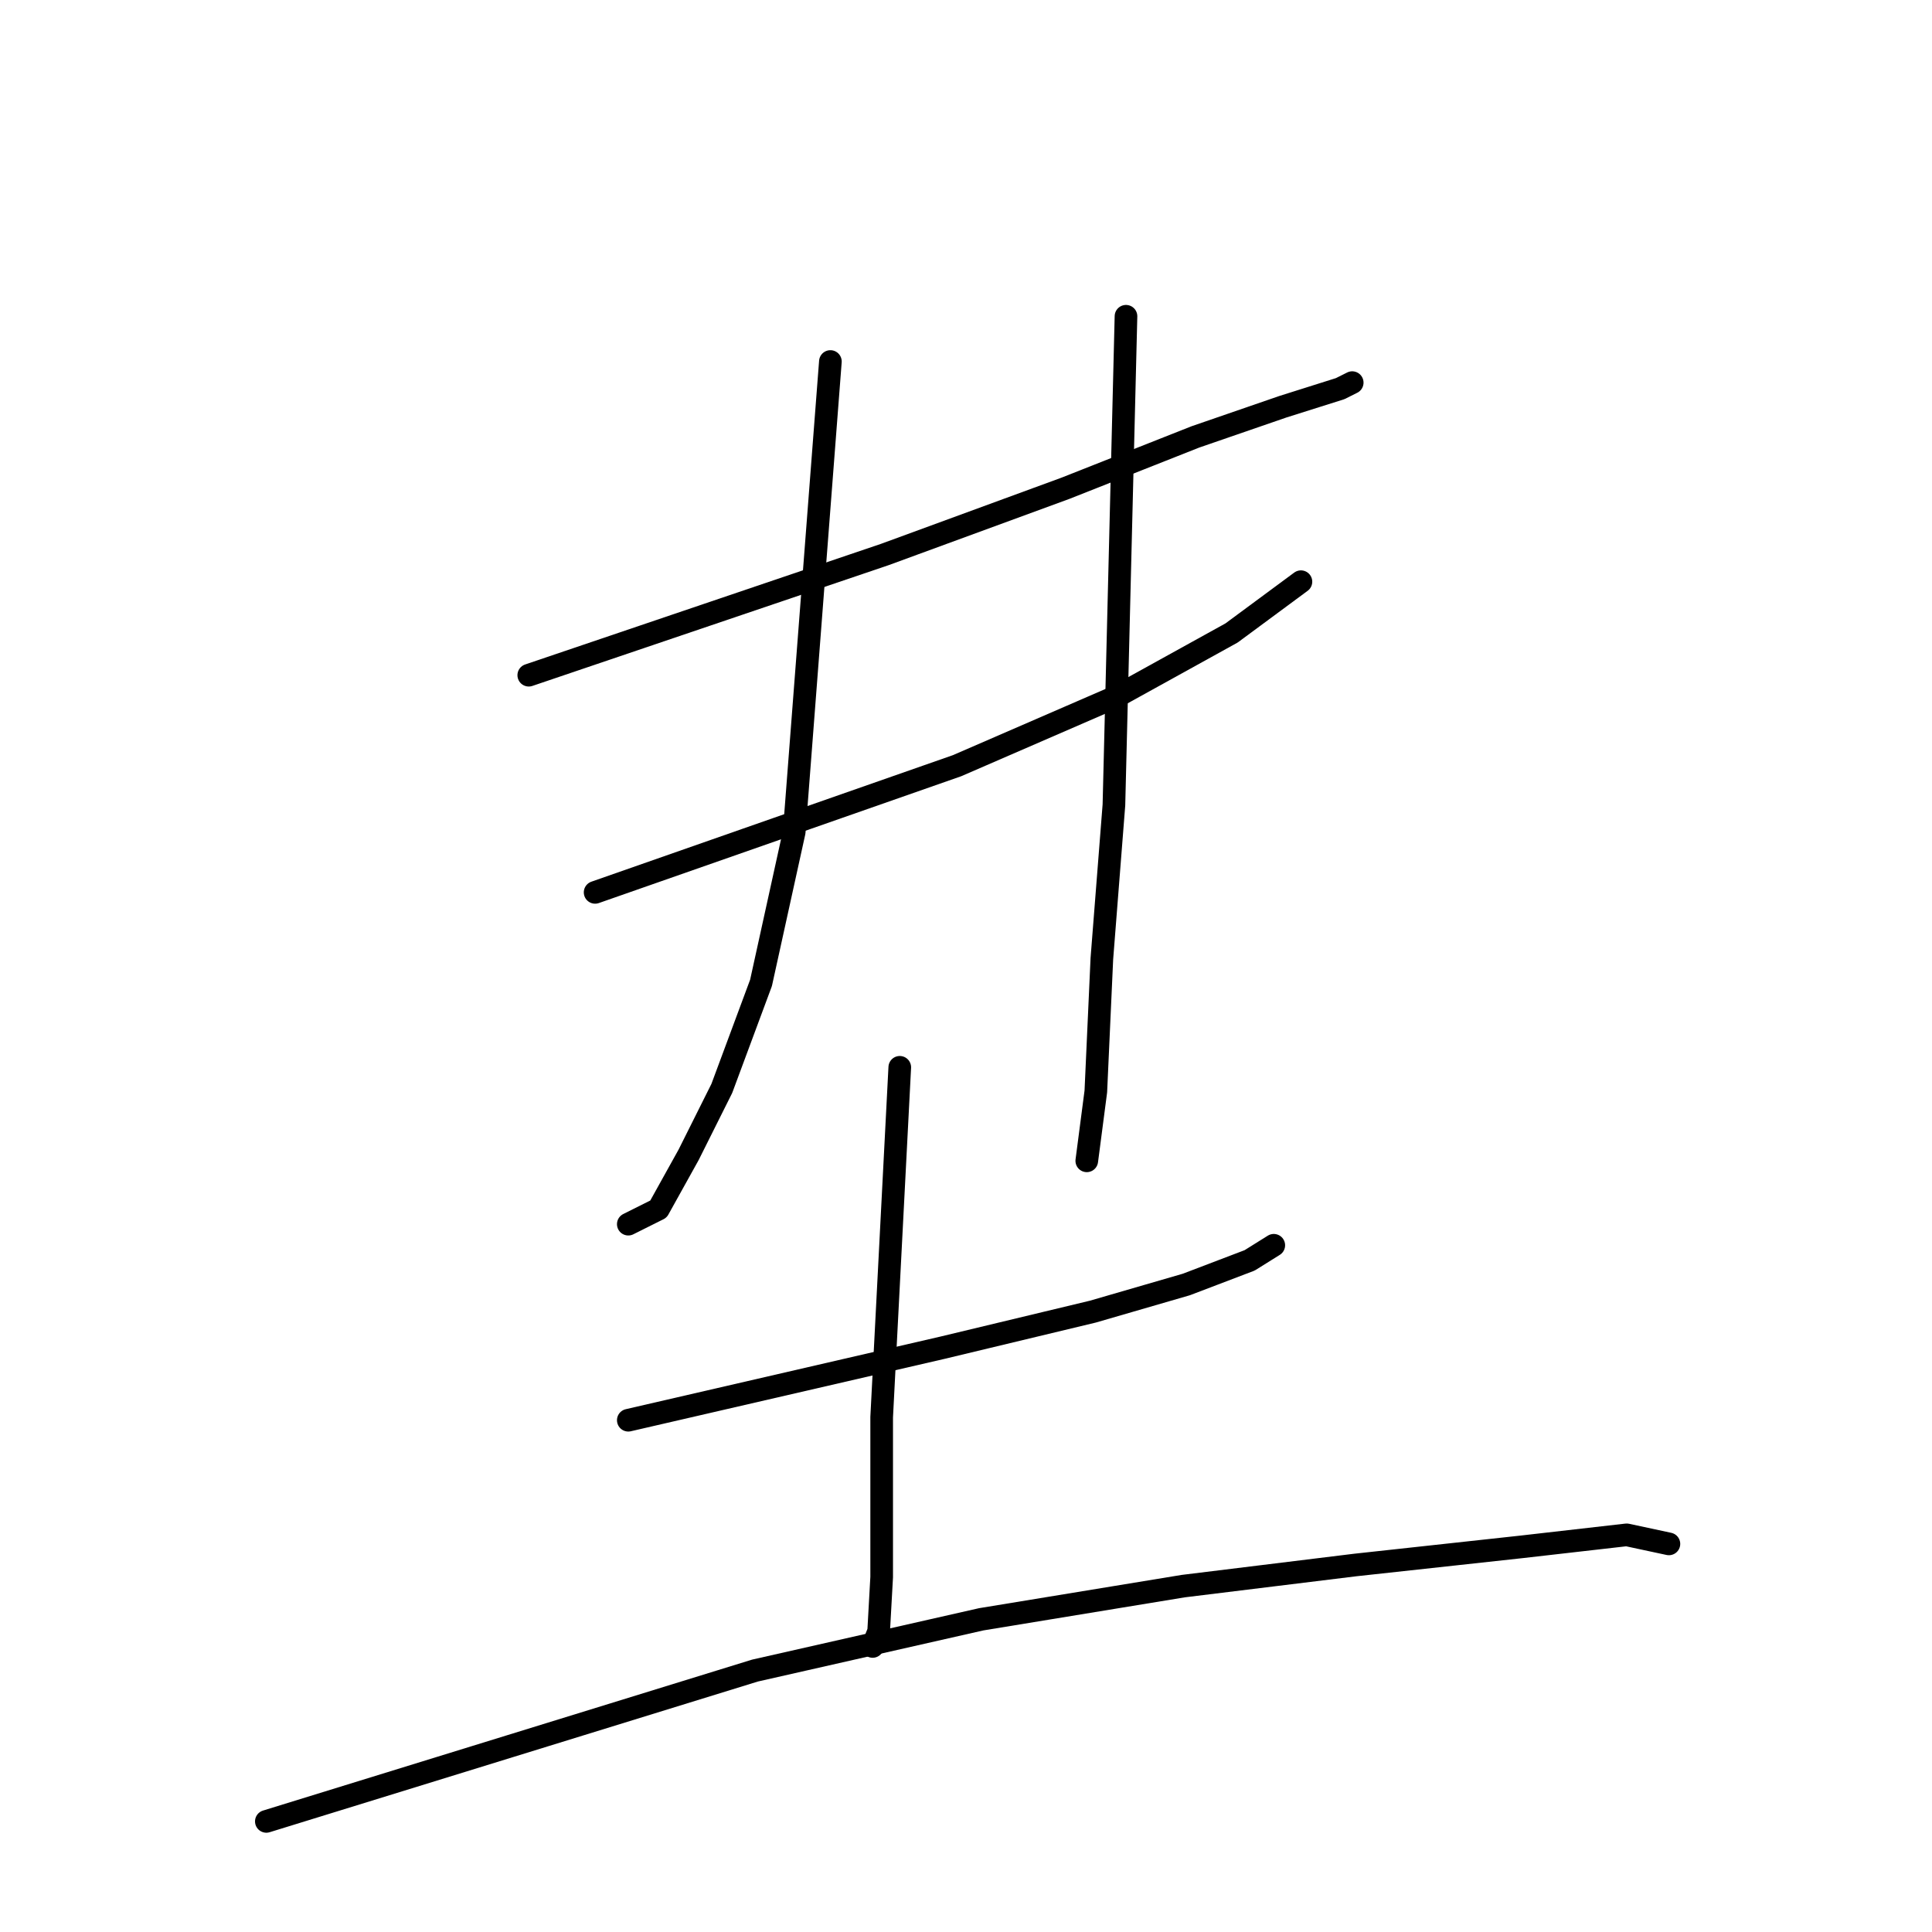 <?xml version="1.0" standalone="no"?>
    <svg width="256" height="256" xmlns="http://www.w3.org/2000/svg" version="1.1">
    <polyline stroke="black" stroke-width="3" stroke-linecap="round" fill="transparent" stroke-linejoin="round" points="70.064 89.468 93.645 81.474 117.225 73.481 141.206 64.688 158.392 57.894 169.982 53.897 177.576 51.499 179.175 50.7 179.175 50.7 " />
        <polyline stroke="black" stroke-width="3" stroke-linecap="round" fill="transparent" stroke-linejoin="round" points="78.857 118.244 102.837 109.851 126.818 101.458 148 92.266 163.188 83.872 172.38 77.078 172.38 77.078 " />
        <polyline stroke="black" stroke-width="3" stroke-linecap="round" fill="transparent" stroke-linejoin="round" points="110.031 47.902 107.633 79.076 105.235 110.251 100.839 130.235 95.643 144.223 91.247 153.016 87.25 160.21 83.253 162.208 83.253 162.208 " />
        <polyline stroke="black" stroke-width="3" stroke-linecap="round" fill="transparent" stroke-linejoin="round" points="149.199 41.907 148.4 74.28 147.601 106.654 146.002 127.037 145.203 144.623 144.004 153.815 144.004 153.815 " />
        <polyline stroke="black" stroke-width="3" stroke-linecap="round" fill="transparent" stroke-linejoin="round" points="83.253 188.187 104.036 183.391 124.819 178.595 144.803 173.799 157.193 170.202 165.586 167.004 168.783 165.006 168.783 165.006 " />
        <polyline stroke="black" stroke-width="3" stroke-linecap="round" fill="transparent" stroke-linejoin="round" points="119.224 141.425 118.025 164.606 116.826 187.787 116.826 199.778 116.826 208.97 116.426 216.164 115.627 218.163 115.627 218.163 " />
        <polyline stroke="black" stroke-width="3" stroke-linecap="round" fill="transparent" stroke-linejoin="round" points="35.292 241.344 67.666 231.352 100.039 221.36 130.015 214.566 156.793 210.169 179.574 207.371 201.556 204.973 215.545 203.375 221.14 204.574 221.14 204.574 " />
        </svg>